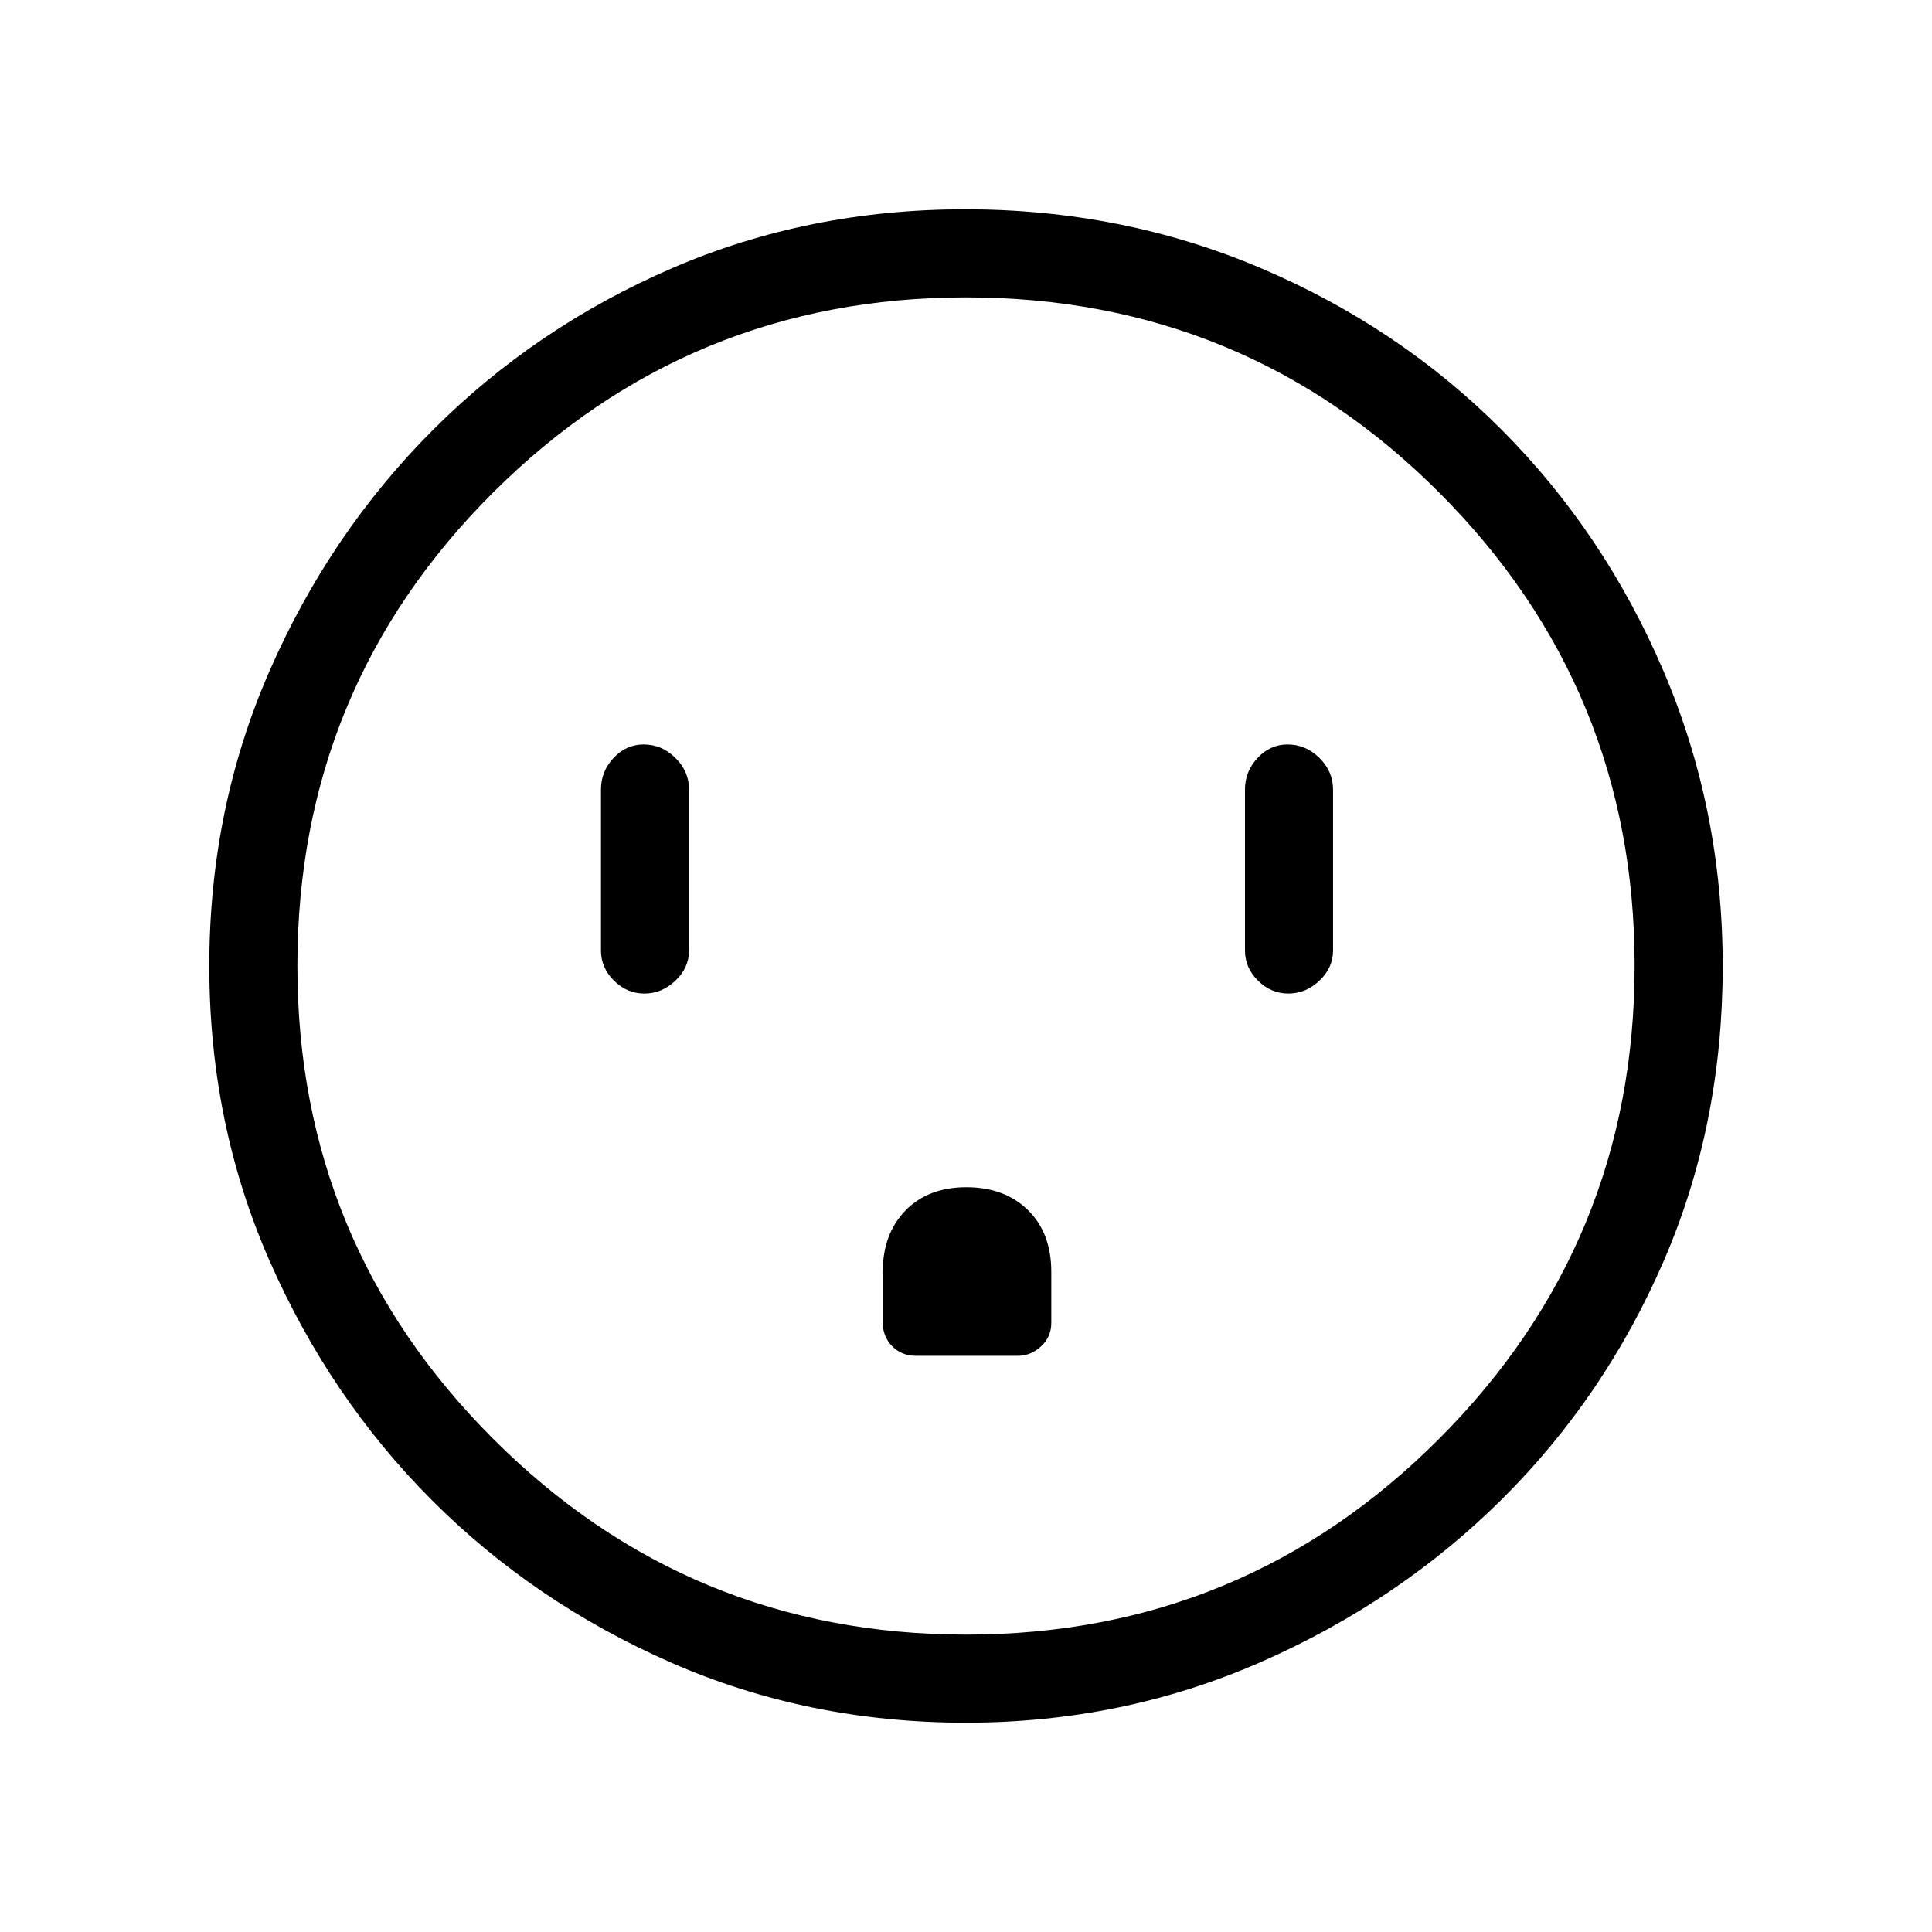 <svg xmlns="http://www.w3.org/2000/svg" height="48" viewBox="0 -960 960 960" width="48"><path d="M320.2-466.31q8.65 0 15.42-6.41 6.76-6.41 6.76-14.97v-80q0-8.99-6.76-15.69-6.76-6.7-15.84-6.7-8.65 0-14.91 6.7-6.25 6.7-6.25 15.69v80q0 8.56 6.46 14.97 6.47 6.41 15.12 6.41Zm159.98 96.23q-18.99 0-30.28 11.6-11.28 11.61-11.28 30.59v24.94q0 7.1 4.69 11.87t11.77 4.77h50.82q6.25 0 11.37-4.67 5.11-4.67 5.11-11.72v-25.32q0-19.33-11.6-30.69-11.61-11.37-30.6-11.37Zm160.02-96.23q8.65 0 15.42-6.41 6.76-6.41 6.76-14.97v-80q0-8.99-6.76-15.69-6.76-6.7-15.84-6.7-8.65 0-14.91 6.7-6.25 6.7-6.25 15.69v80q0 8.56 6.46 14.97 6.47 6.41 15.12 6.41ZM479.94-104q-78.36 0-146.48-29.86-68.12-29.86-118.9-80.76-50.79-50.9-80.67-119.01Q104-401.73 104-479.98q0-78.15 29.92-146.6 29.92-68.46 81.11-119.68 51.18-51.22 118.93-80.48Q401.7-856 479.54-856q78.2 0 146.96 29.23 68.76 29.24 119.77 80.43 51 51.18 80.36 119.9Q856-557.72 856-479.86q0 78.64-29.23 146.26-29.24 67.62-80.41 118.48-51.18 50.86-119.88 80.99Q557.79-104 479.94-104Zm.18-43.77q137.78 0 234.94-97.28 97.17-97.28 97.17-235.07 0-137.78-96.93-234.94-96.92-97.17-235.3-97.17-137.67 0-234.95 96.93-97.28 96.92-97.28 235.3 0 137.67 97.28 234.95t235.07 97.28ZM480-480Z"/></svg>